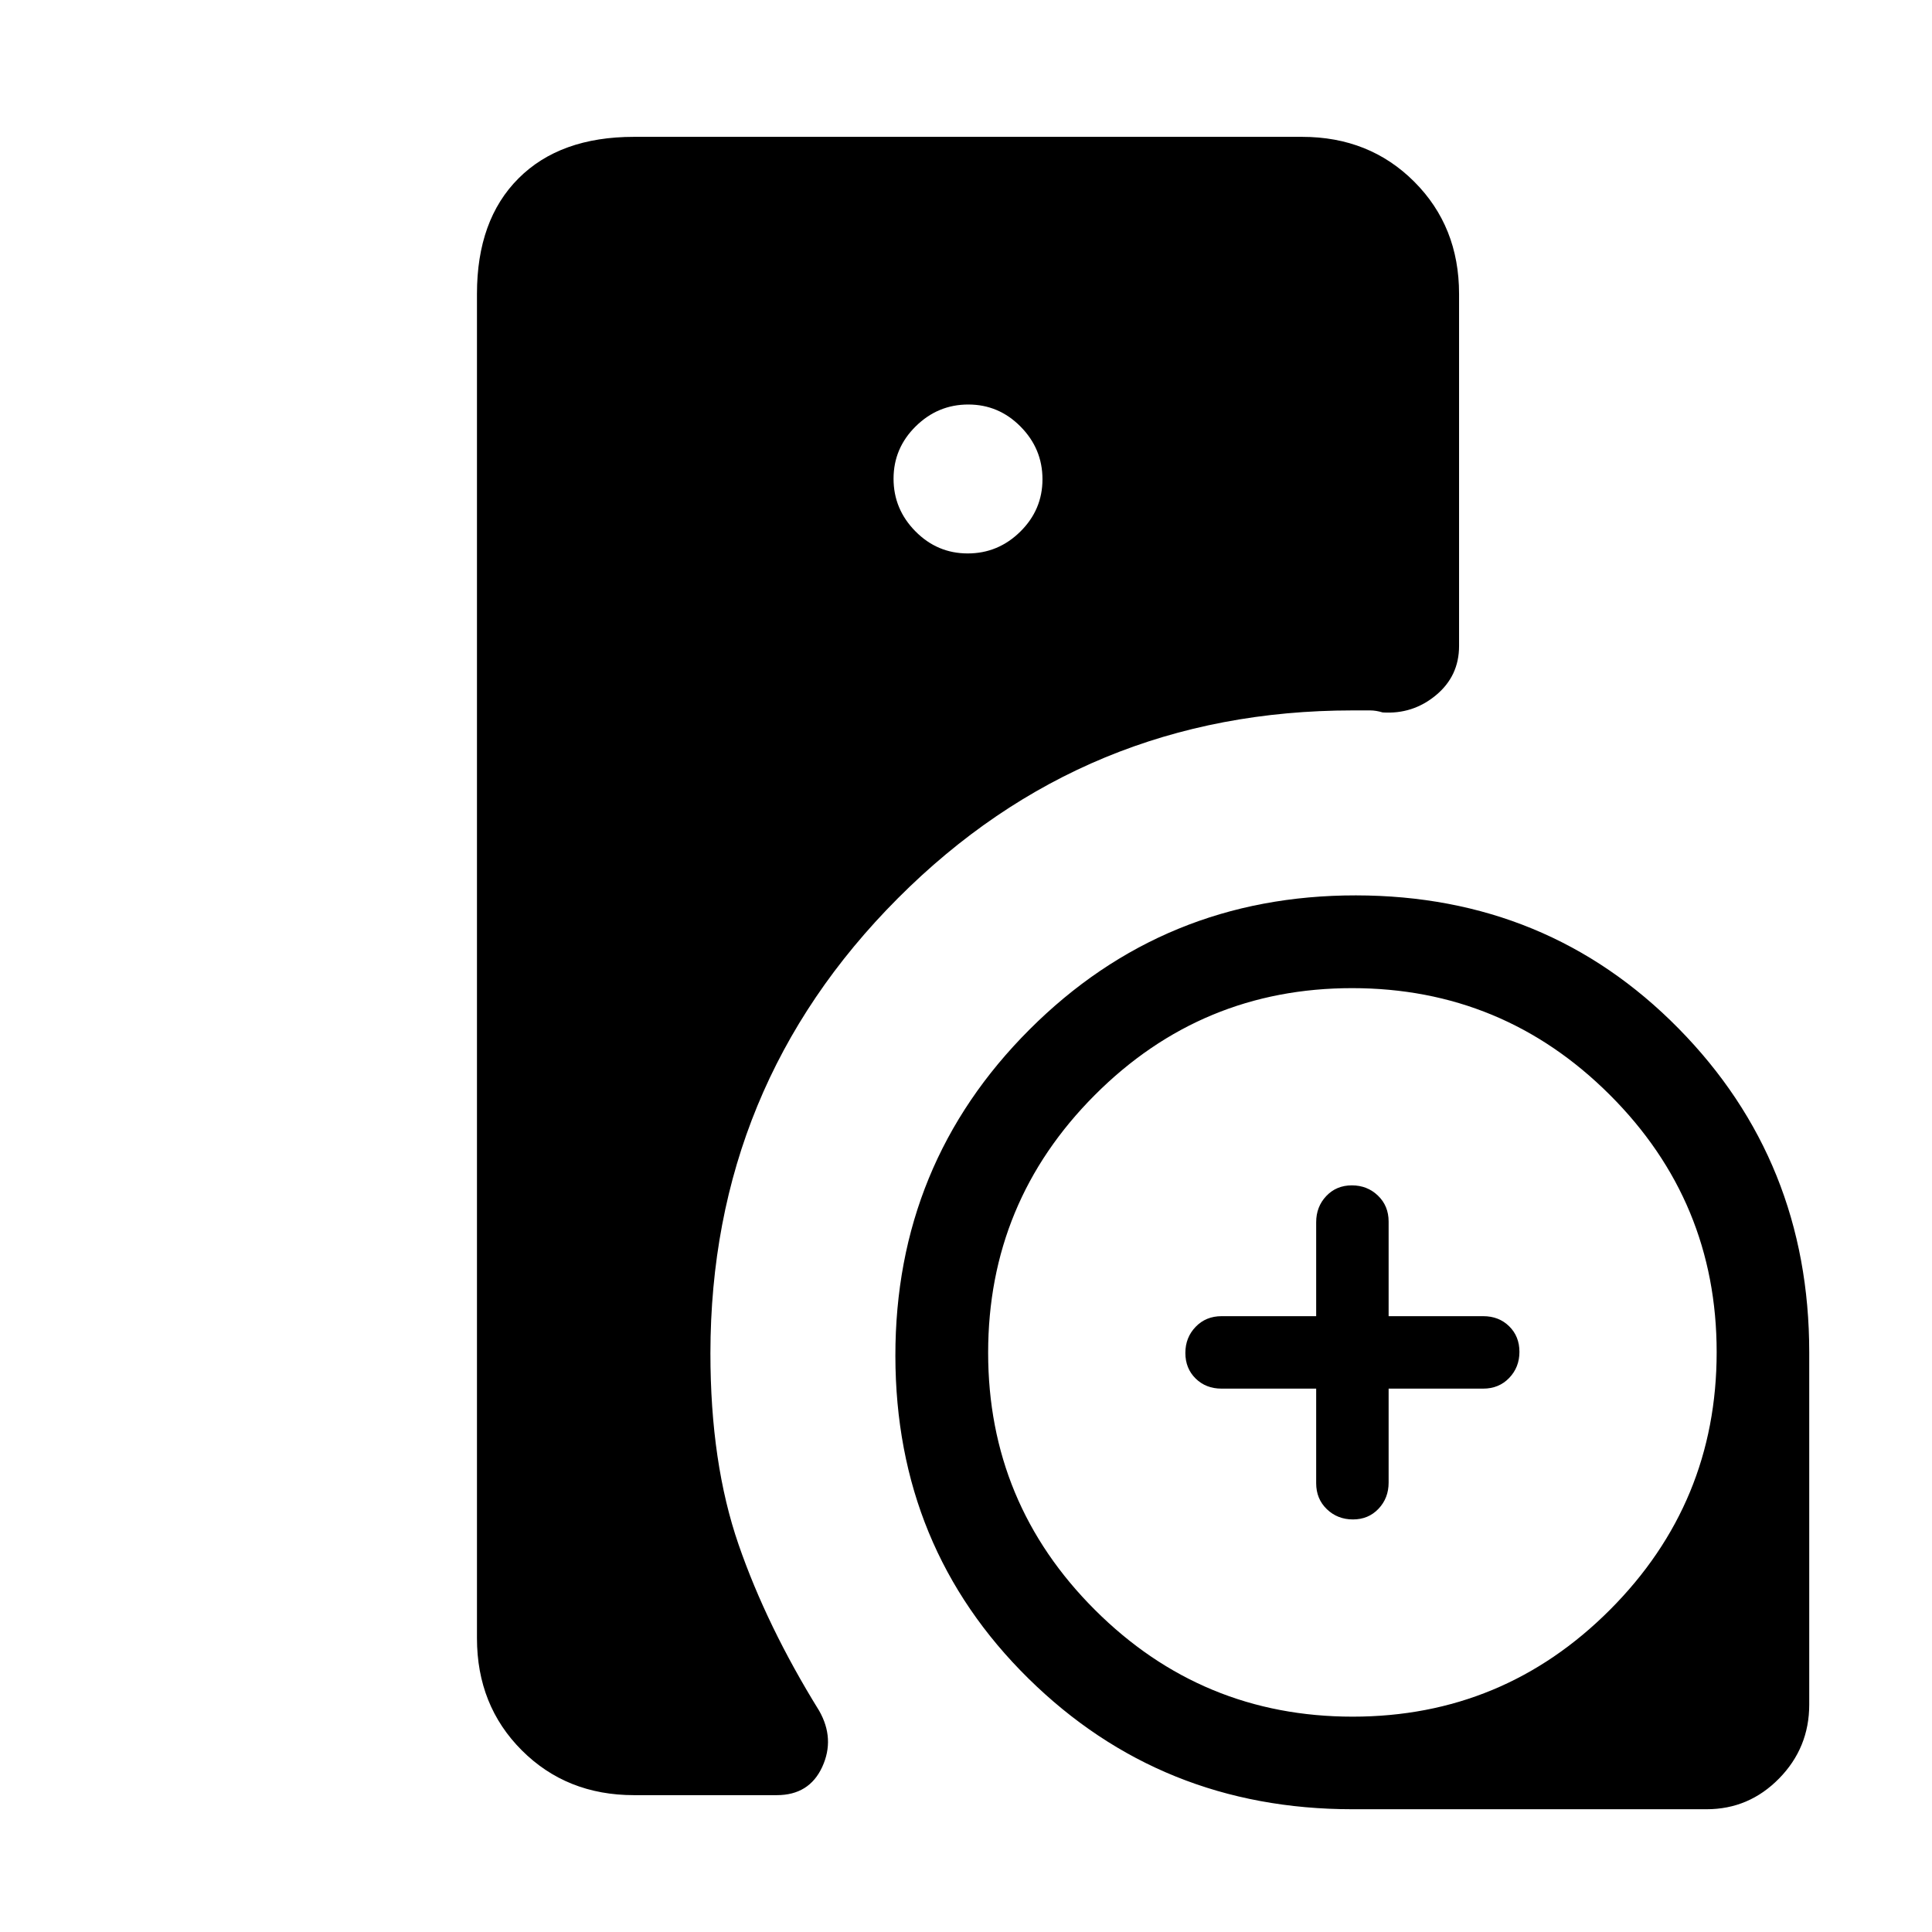 <svg xmlns="http://www.w3.org/2000/svg" height="20" viewBox="0 -960 960 960" width="20"><path d="M353-287.56q0 54.56 14 95.06t40 82.5q8 14 1.55 28-6.46 14-22.55 14h-71q-33.45 0-55.73-22.28Q237-112.55 237-146v-668q0-36.72 20.64-57.36Q278.27-892 315-892h332q33.45 0 55.72 22.28Q725-847.45 725-814v175q0 14.93-11.5 24.46Q702-605 687-606q-3.27-1-6.27-1H672q-132.83.05-225.87 93.37-93.05 93.31-93.13 226.07ZM672-61q-95.03 0-161.02-65-65.98-65-66.07-160.25-.08-95.46 66.65-162.19t162.19-66.65Q769-515 834-449.02q65 65.99 65 161.02v175q0 21.45-14.98 36.72Q869.04-61 848-61H672Zm-18-209h-47q-7.8 0-12.9-5.02-5.1-5.02-5.1-12.7t5.1-12.98q5.1-5.3 12.9-5.3h47v-46.67q0-7.73 5.02-13.03 5.02-5.3 12.7-5.3t12.98 5.1q5.3 5.1 5.3 12.9v47h47q7.8 0 12.9 5.02 5.1 5.02 5.1 12.7t-5.1 12.98q-5.1 5.3-12.9 5.3h-47v46.67q0 7.73-5.02 13.03-5.02 5.3-12.7 5.3t-12.98-5.1q-5.3-5.1-5.3-12.9v-47ZM480.86-685Q496-685 507-695.86t11-26Q518-737 507.14-748t-26-11Q466-759 455-748.14t-11 26Q444-707 454.86-696t26 11Zm191.26 578Q747-107 800-160.12t53-128Q853-363 799.88-416t-128-53Q597-469 544-415.88t-53 128Q491-213 544.12-160t128 53Z"/></svg>
